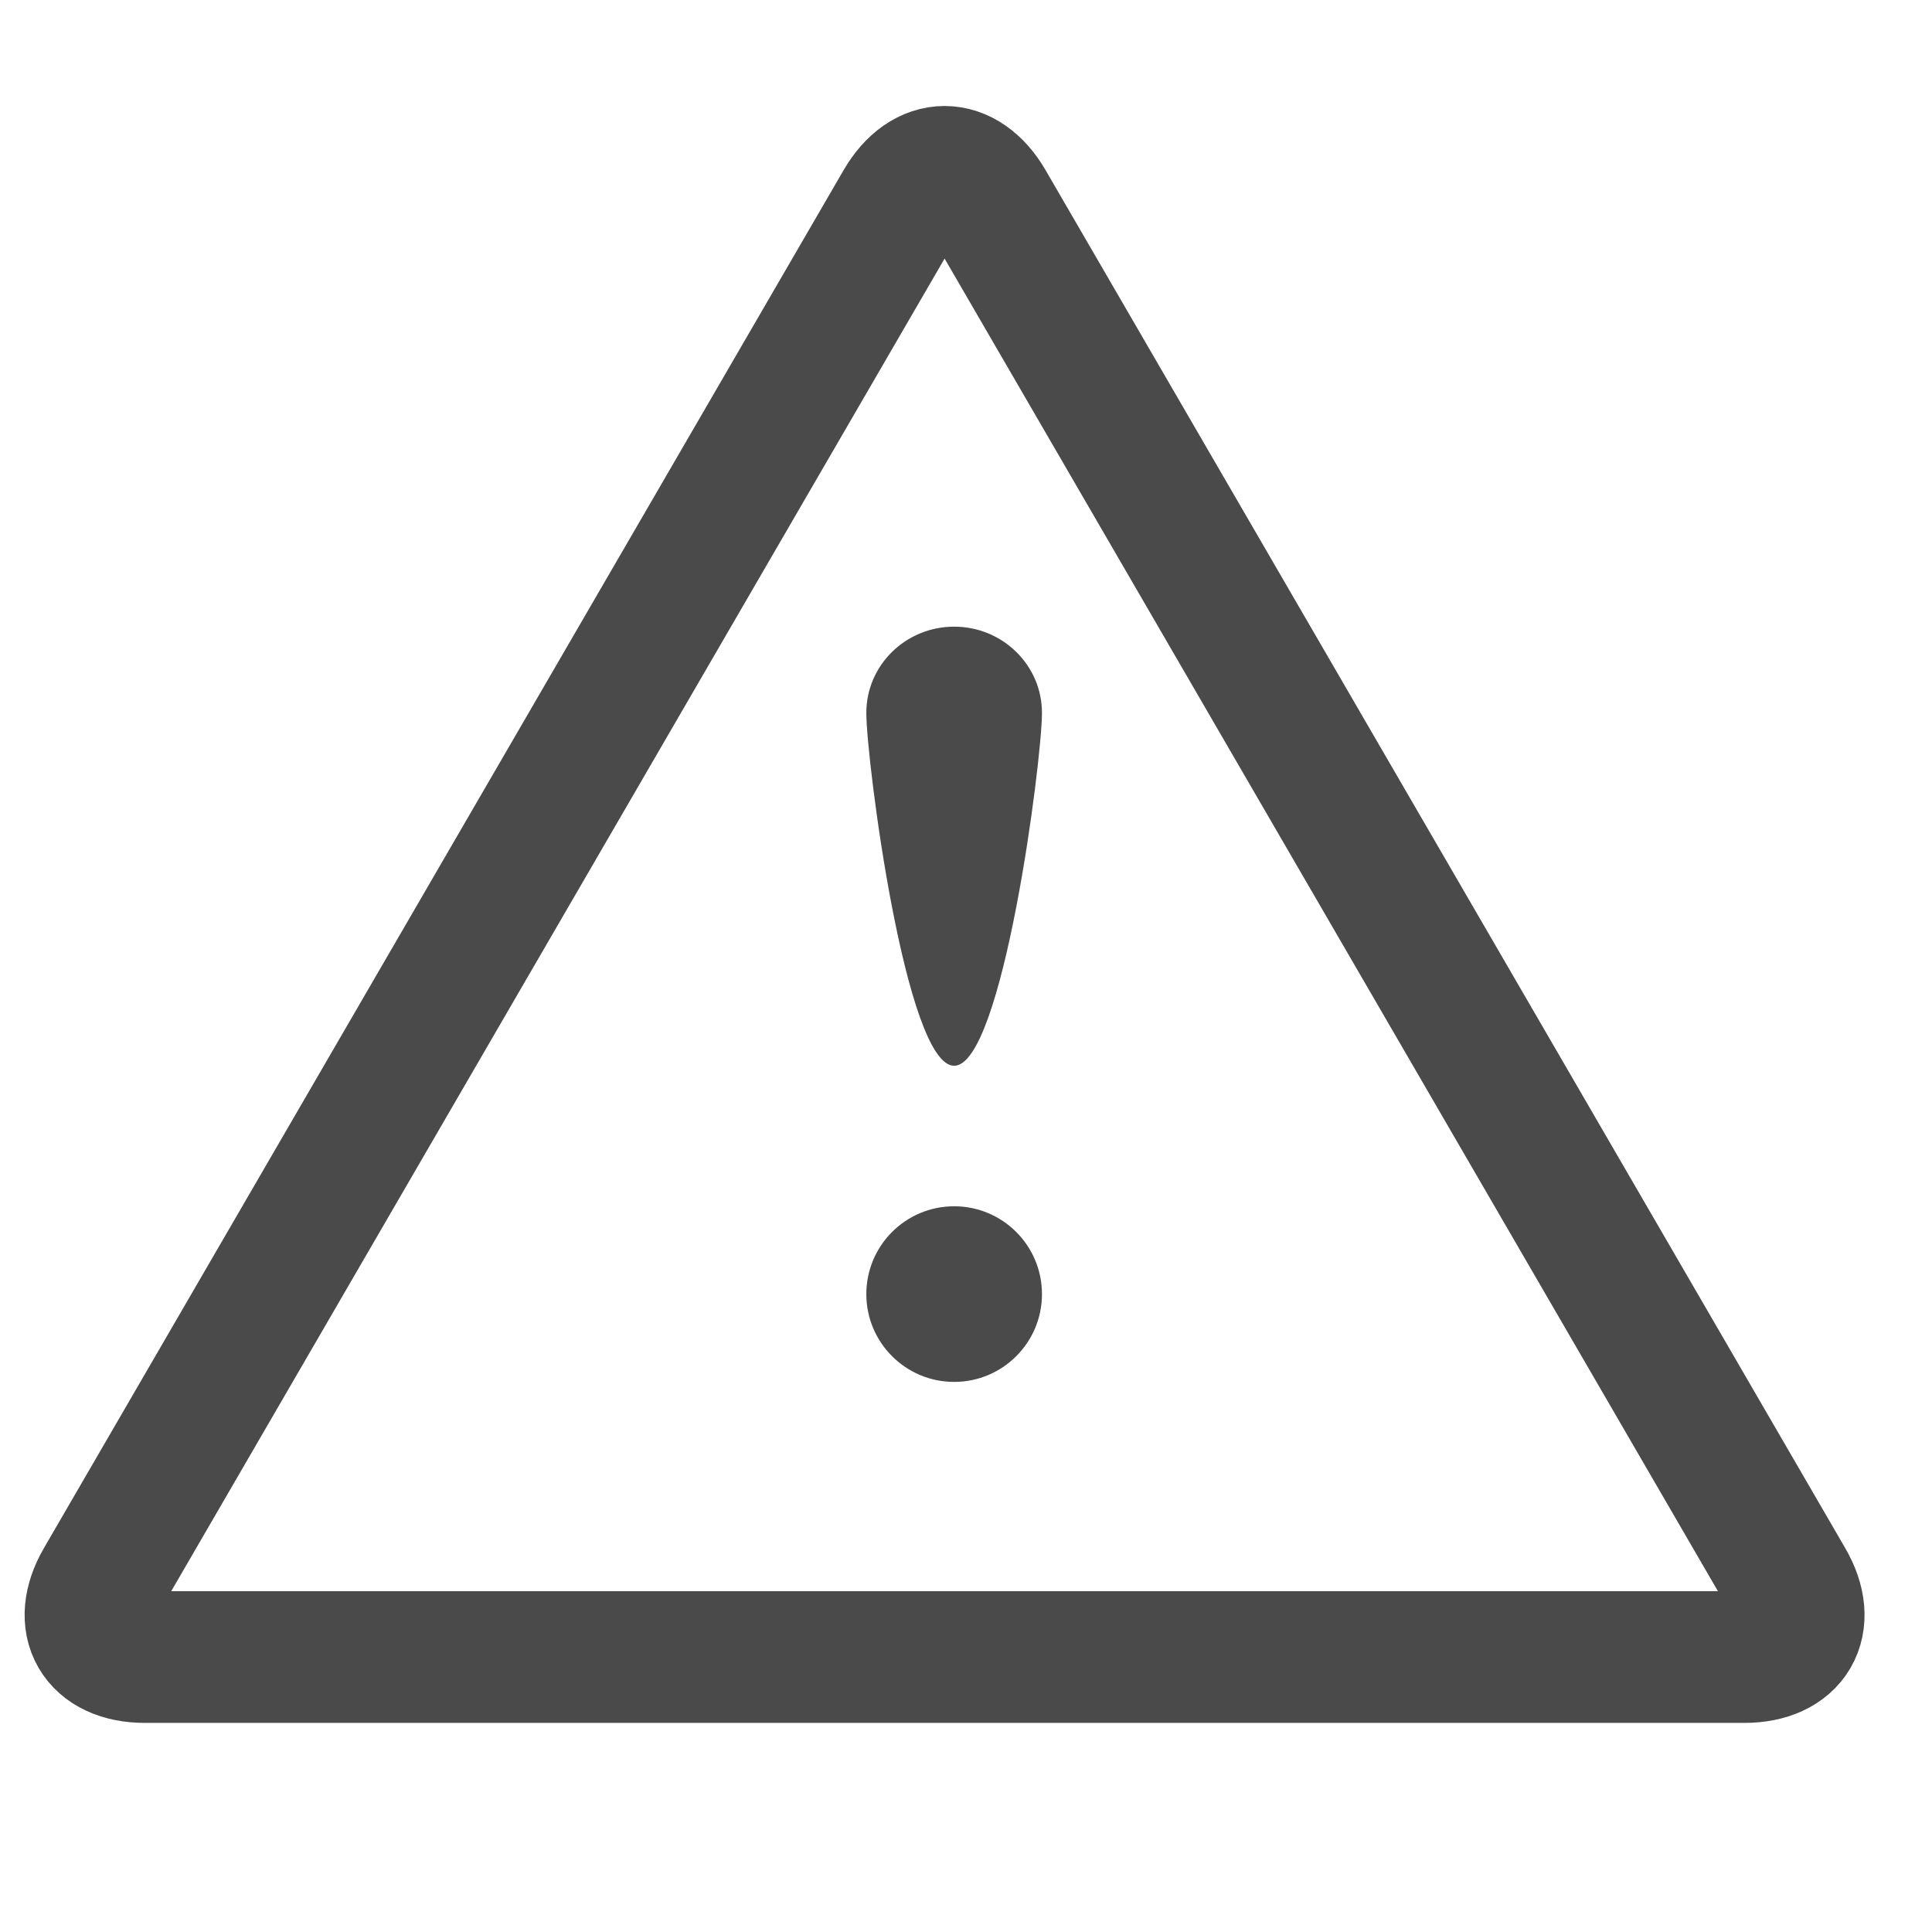 <svg width="44" height="44" viewBox="0 0 44 44" xmlns="http://www.w3.org/2000/svg"><title>Operation Icons Copy 15</title><g transform="translate(1.13 3.005)" fill="none" fill-rule="evenodd"><path d="M19.38 1.623c.553-.954 1.453-.95 2.005 0l18.212 31.383c.554.954.102 1.727-1.002 1.727H2.17c-1.108 0-1.555-.776-1.003-1.727L19.38 1.623z" stroke="#4A4A4A" stroke-width="3"/><path d="M20.6 21.267c1.105 0 2-6.952 2-8.037 0-1.084-.895-1.963-2-1.963s-2 .879-2 1.963c0 1.085.895 8.037 2 8.037z" fill="#4A4A4A"/><ellipse fill="#4A4A4A" cx="20.6" cy="26.467" rx="2" ry="2"/></g></svg>